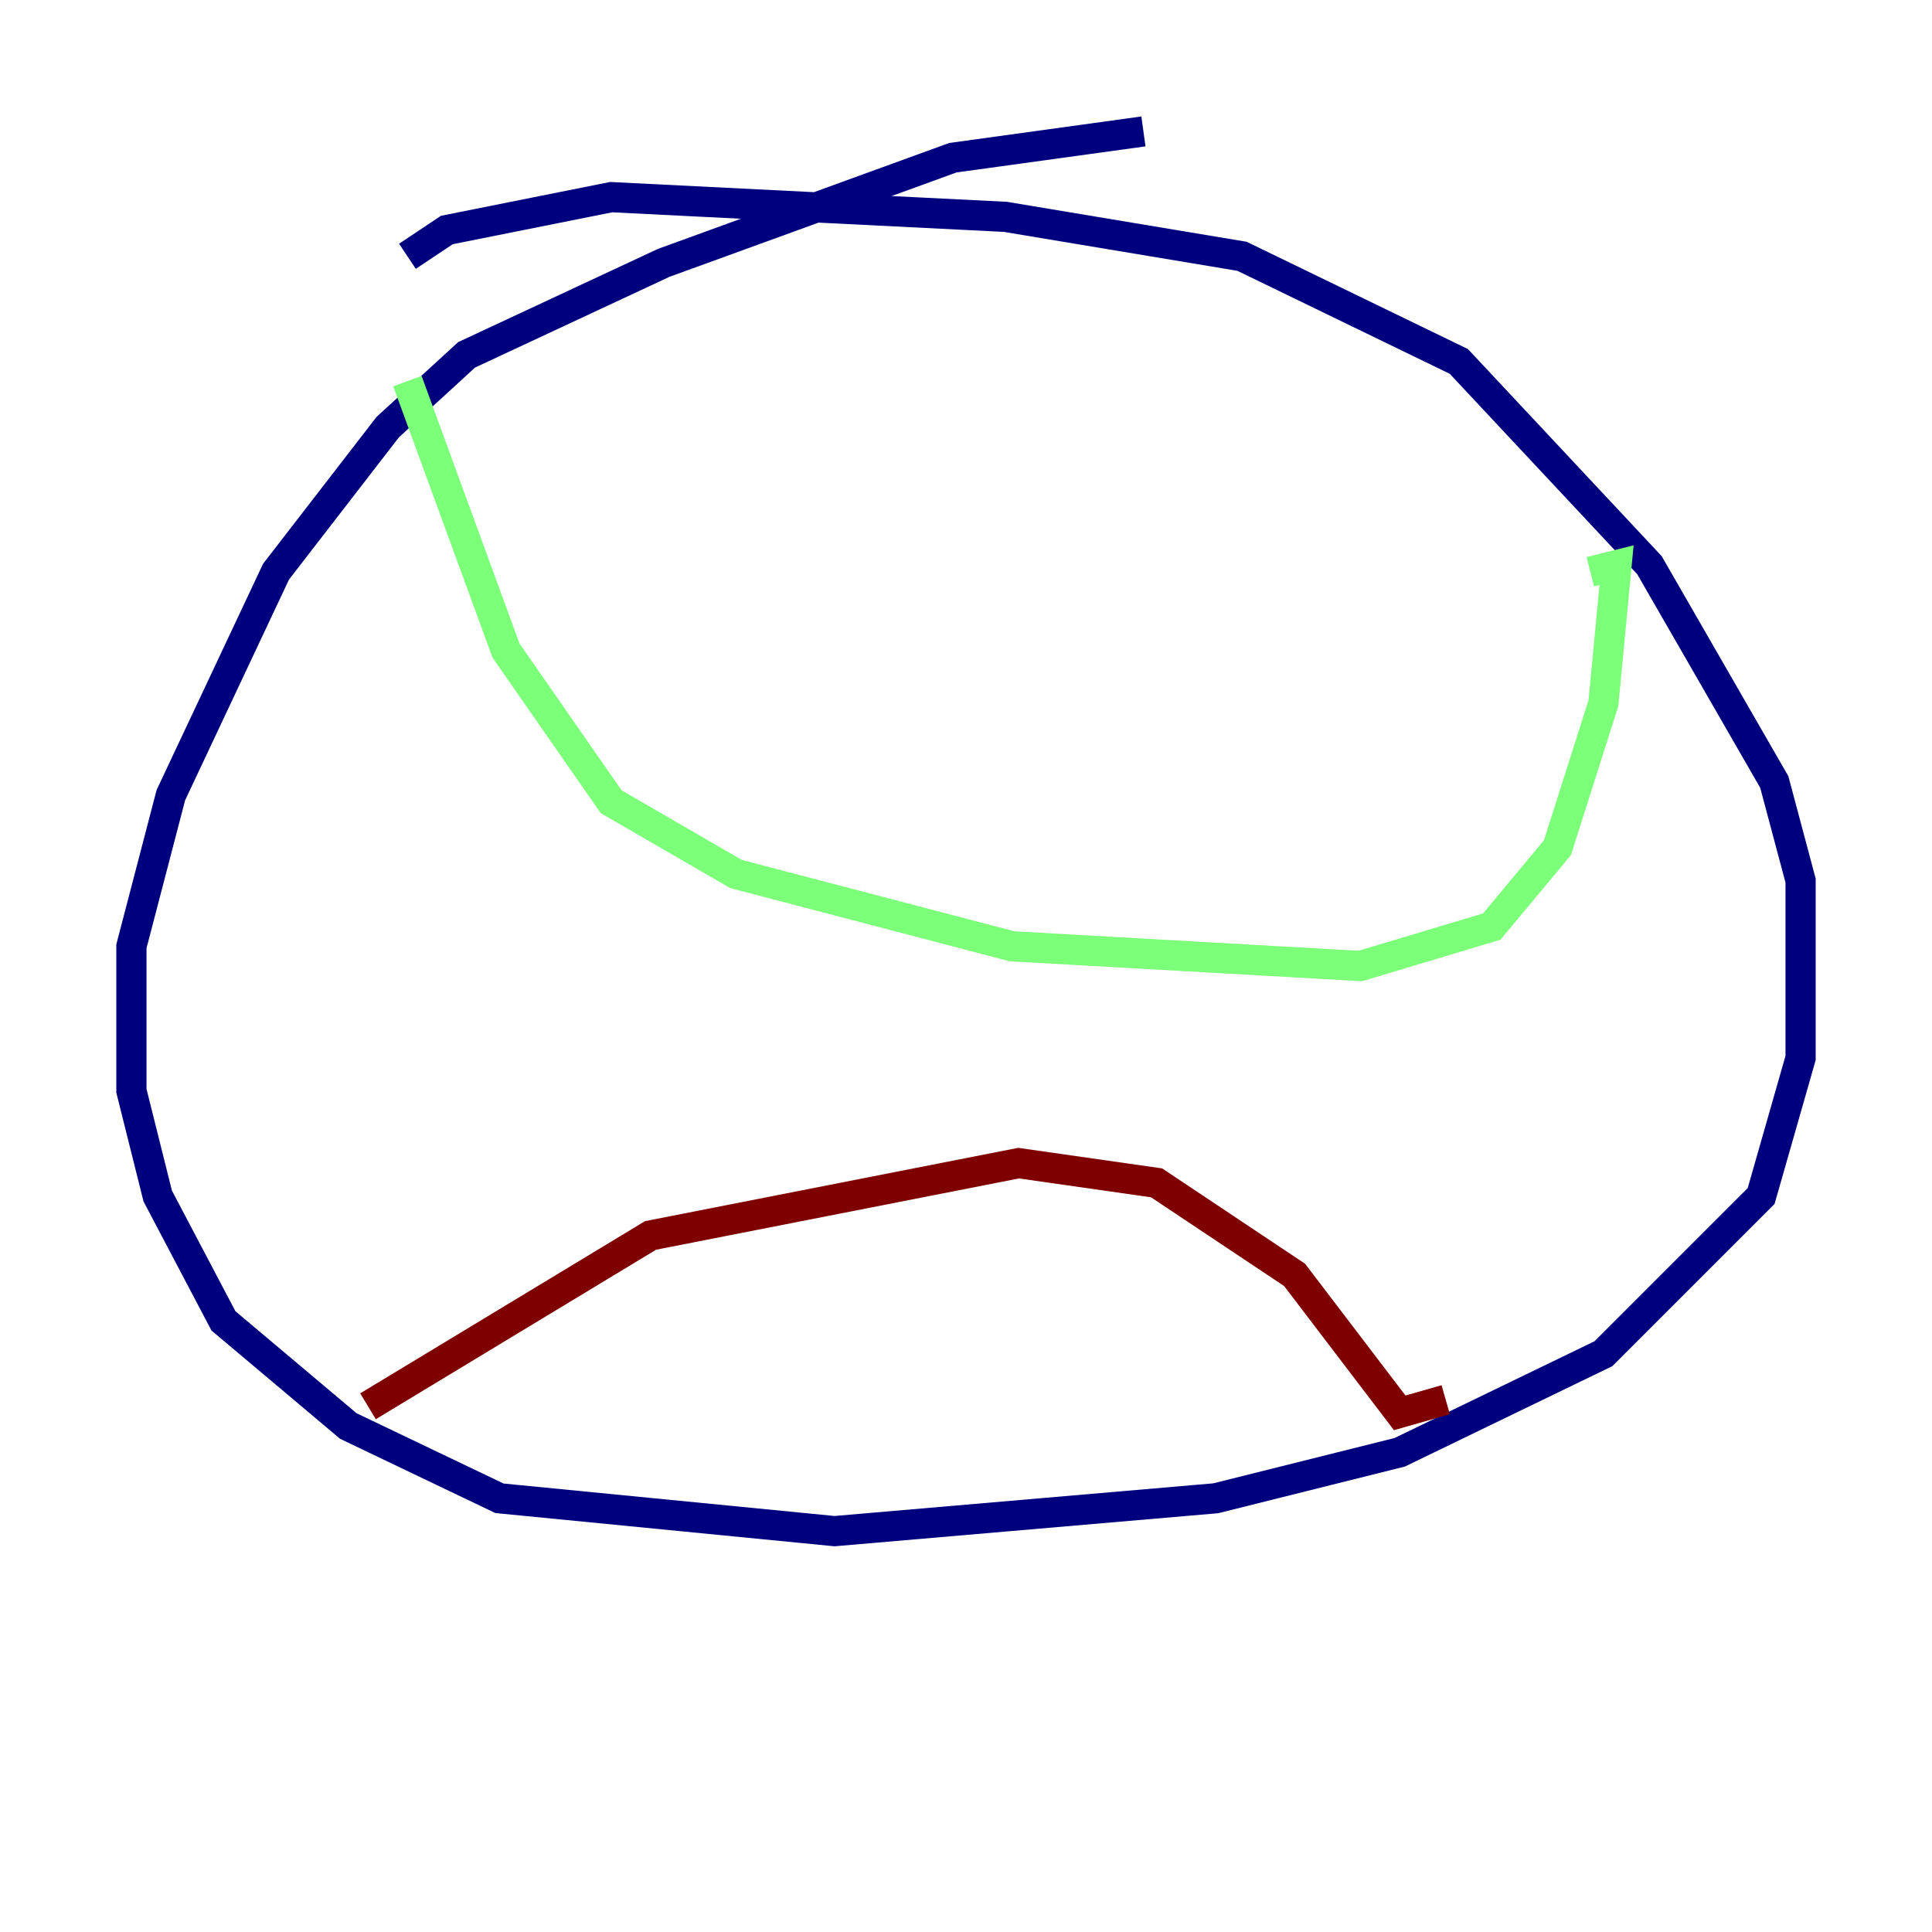<?xml version="1.0" encoding="utf-8" ?>
<svg baseProfile="tiny" height="128" version="1.2" viewBox="0,0,128,128" width="128" xmlns="http://www.w3.org/2000/svg" xmlns:ev="http://www.w3.org/2001/xml-events" xmlns:xlink="http://www.w3.org/1999/xlink"><defs /><polyline fill="none" points="75.755,8.707 63.129,10.449 43.973,17.415 30.912,23.51 25.687,28.299 18.286,37.878 11.32,52.68 8.707,62.694 8.707,72.272 10.449,79.238 14.803,87.51 23.075,94.476 33.088,99.265 55.292,101.442 80.544,99.265 92.735,96.218 106.231,89.687 116.68,79.238 119.293,70.095 119.293,58.34 117.551,51.809 109.279,37.442 96.653,23.946 82.286,16.98 66.612,14.367 40.49,13.061 29.605,15.238 26.993,16.98" stroke="#00007f" stroke-width="2" /><polyline fill="none" points="26.993,25.252 33.524,43.102 40.49,53.116 48.762,57.905 67.048,62.694 90.122,64.0 98.83,61.388 103.184,56.163 106.231,46.585 107.102,37.442 105.361,37.878" stroke="#7cff79" stroke-width="2" /><polyline fill="none" points="24.381,93.17 43.102,81.85 67.483,77.061 76.626,78.367 85.769,84.463 92.735,93.605 95.782,92.735" stroke="#7f0000" stroke-width="2" /></svg>